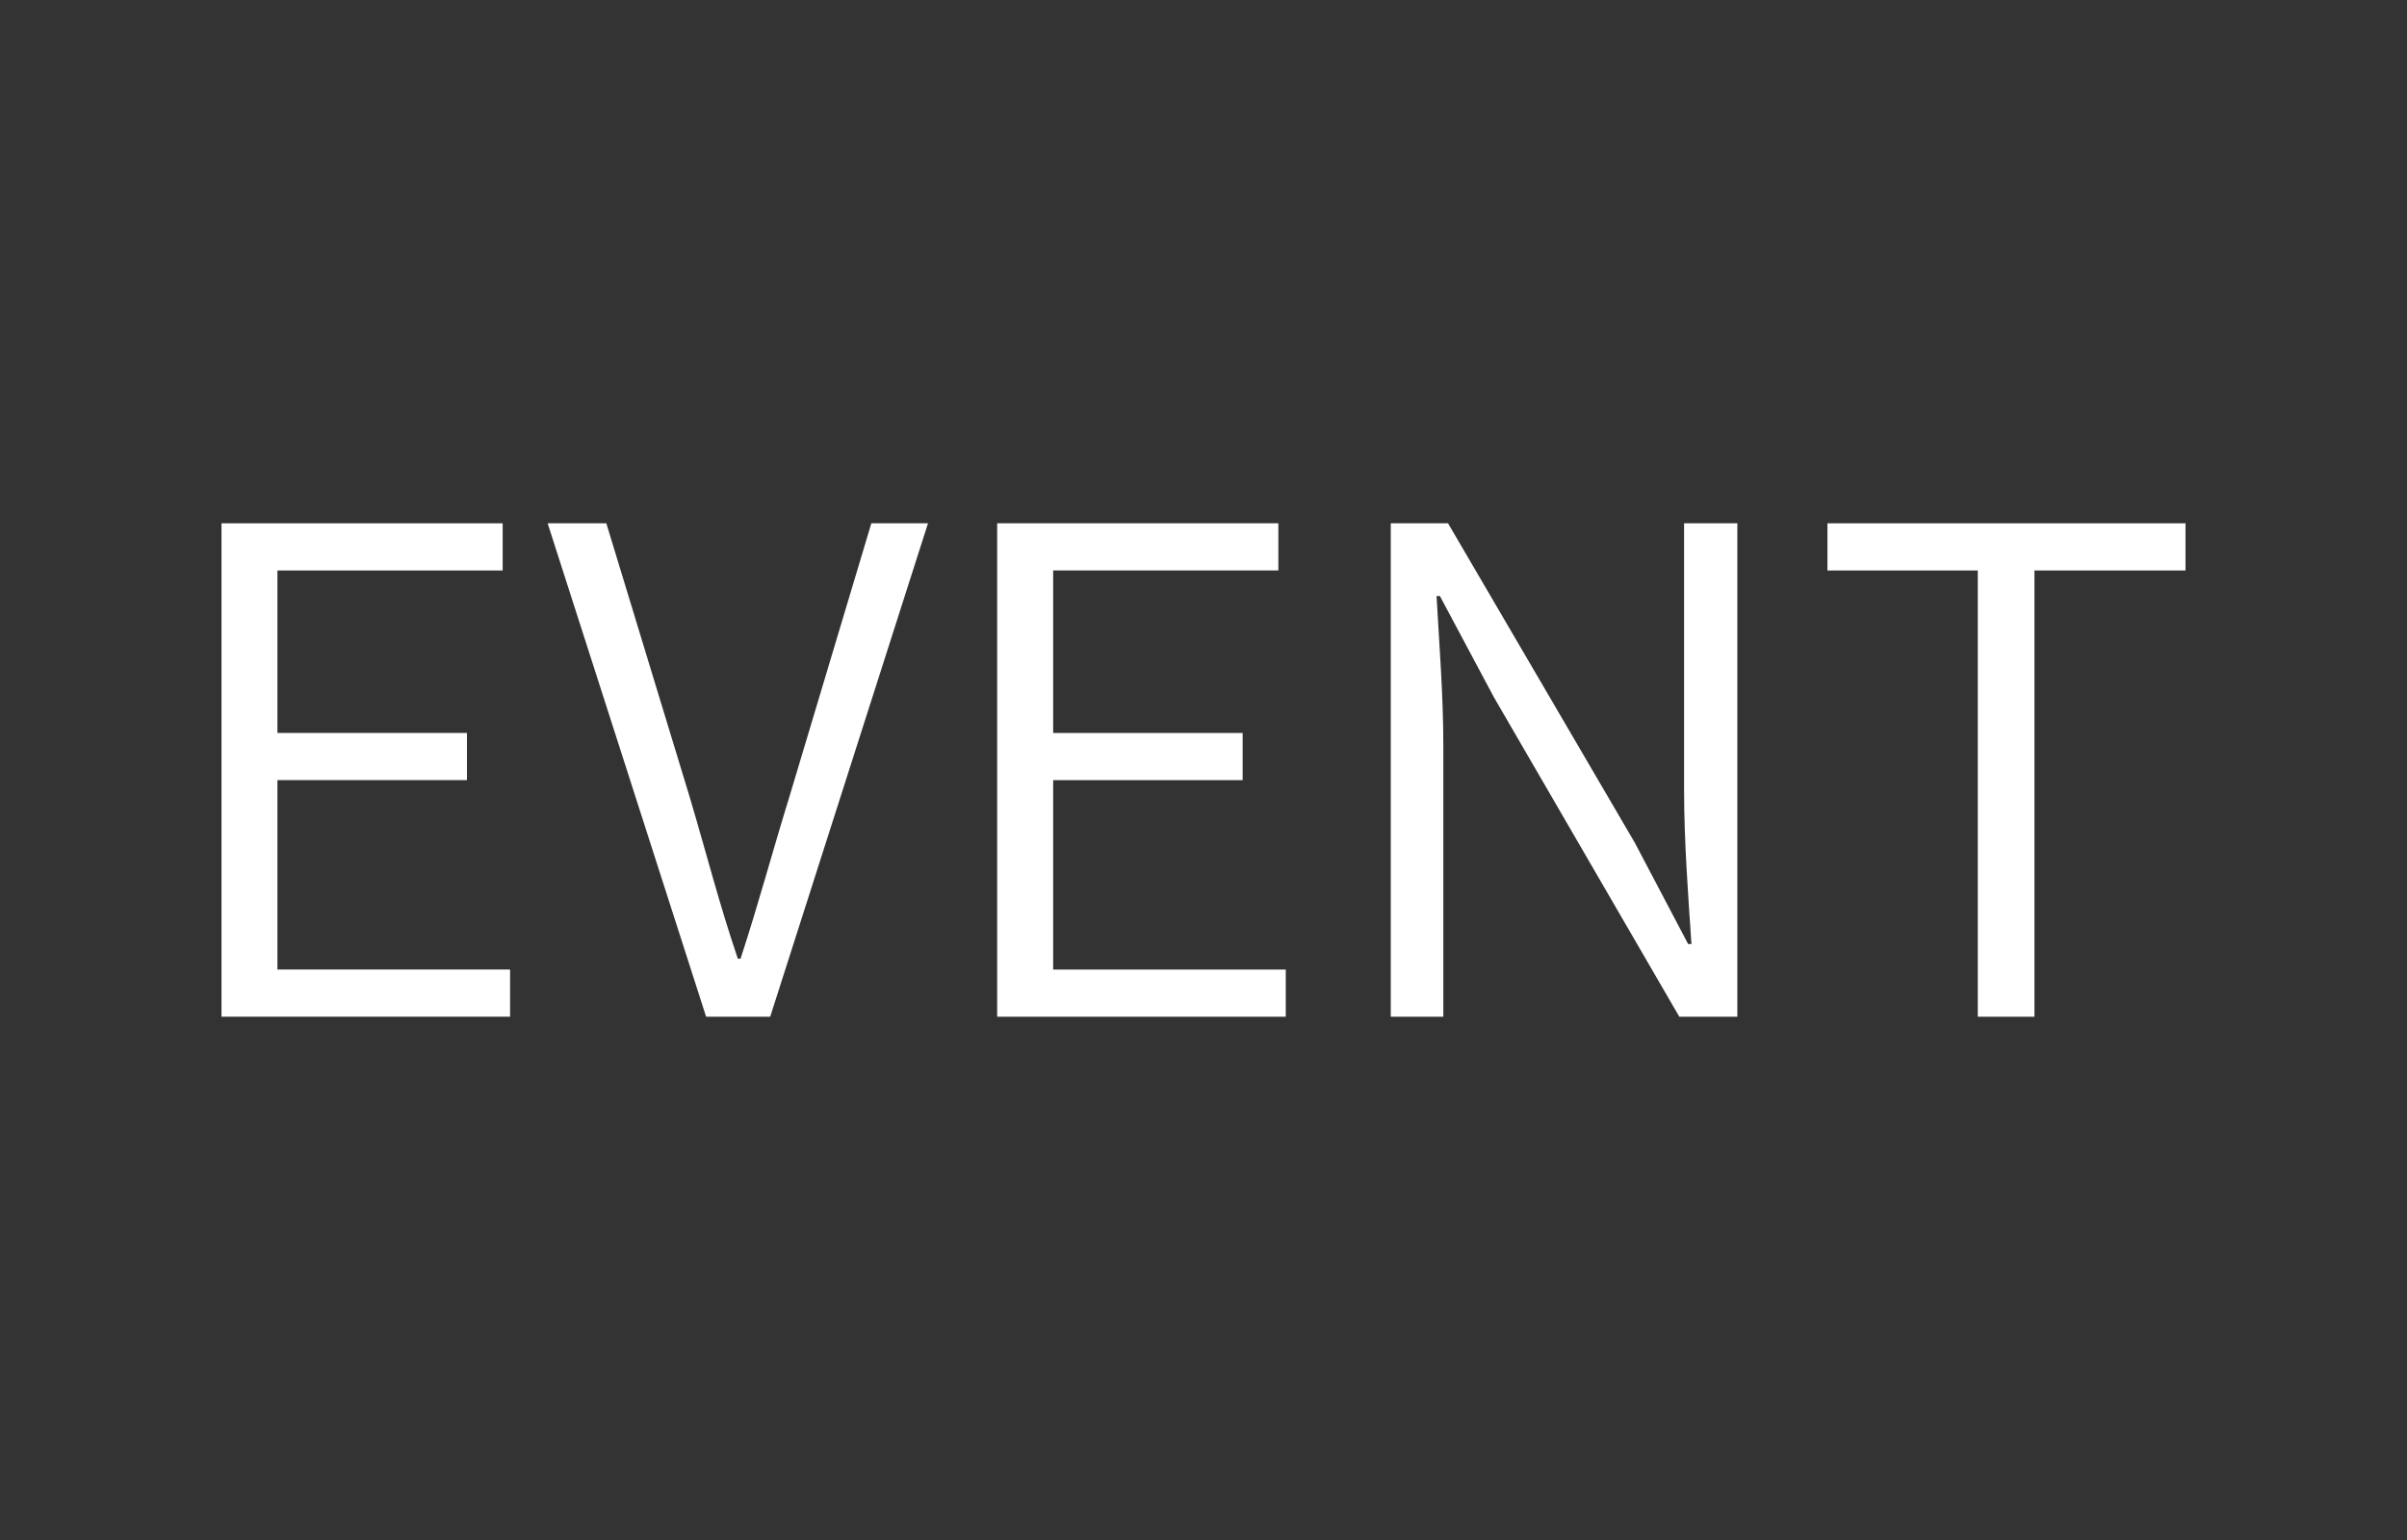 <?xml version="1.0" encoding="utf-8"?>
<!-- Generator: Adobe Illustrator 16.0.0, SVG Export Plug-In . SVG Version: 6.00 Build 0)  -->
<!DOCTYPE svg PUBLIC "-//W3C//DTD SVG 1.1//EN" "http://www.w3.org/Graphics/SVG/1.1/DTD/svg11.dtd">
<svg version="1.1" id="Layer_1" xmlns="http://www.w3.org/2000/svg" xmlns:xlink="http://www.w3.org/1999/xlink" x="0px" y="0px"
	 width="50px" height="32px" viewBox="0 0 50 32" enable-background="new 0 0 50 32" xml:space="preserve">
<rect x="0" y="0" width="50" height="32" fill="#333333" stroke="none"/>
<g>
	<path fill="#FFFFFF" d="M4.601,10.874h5.841v0.98H5.763v3.376h3.937v0.98H5.763v3.936h4.833v0.98H4.601V10.874z"/>
	<path fill="#FFFFFF" d="M11.376,10.874h1.219l1.723,5.659c0.364,1.219,0.603,2.186,1.009,3.389h0.056
		c0.393-1.203,0.645-2.17,1.022-3.389l1.695-5.659h1.177l-3.278,10.253h-1.331L11.376,10.874z"/>
	<path fill="#FFFFFF" d="M20.714,10.874h5.841v0.98h-4.678v3.376h3.936v0.98h-3.936v3.936h4.832v0.98h-5.995V10.874z"/>
	<path fill="#FFFFFF" d="M28.89,10.874h1.19l3.881,6.64l1.106,2.102h0.069c-0.069-1.023-0.153-2.145-0.153-3.195v-5.547h1.106
		v10.253h-1.205l-3.852-6.64l-1.121-2.101h-0.07c0.057,1.022,0.141,2.059,0.141,3.124v5.617H28.89V10.874z"/>
	<path fill="#FFFFFF" d="M41.085,11.854h-3.124v-0.98h7.438v0.98h-3.138v9.273h-1.177V11.854z"/>
</g>
</svg>
